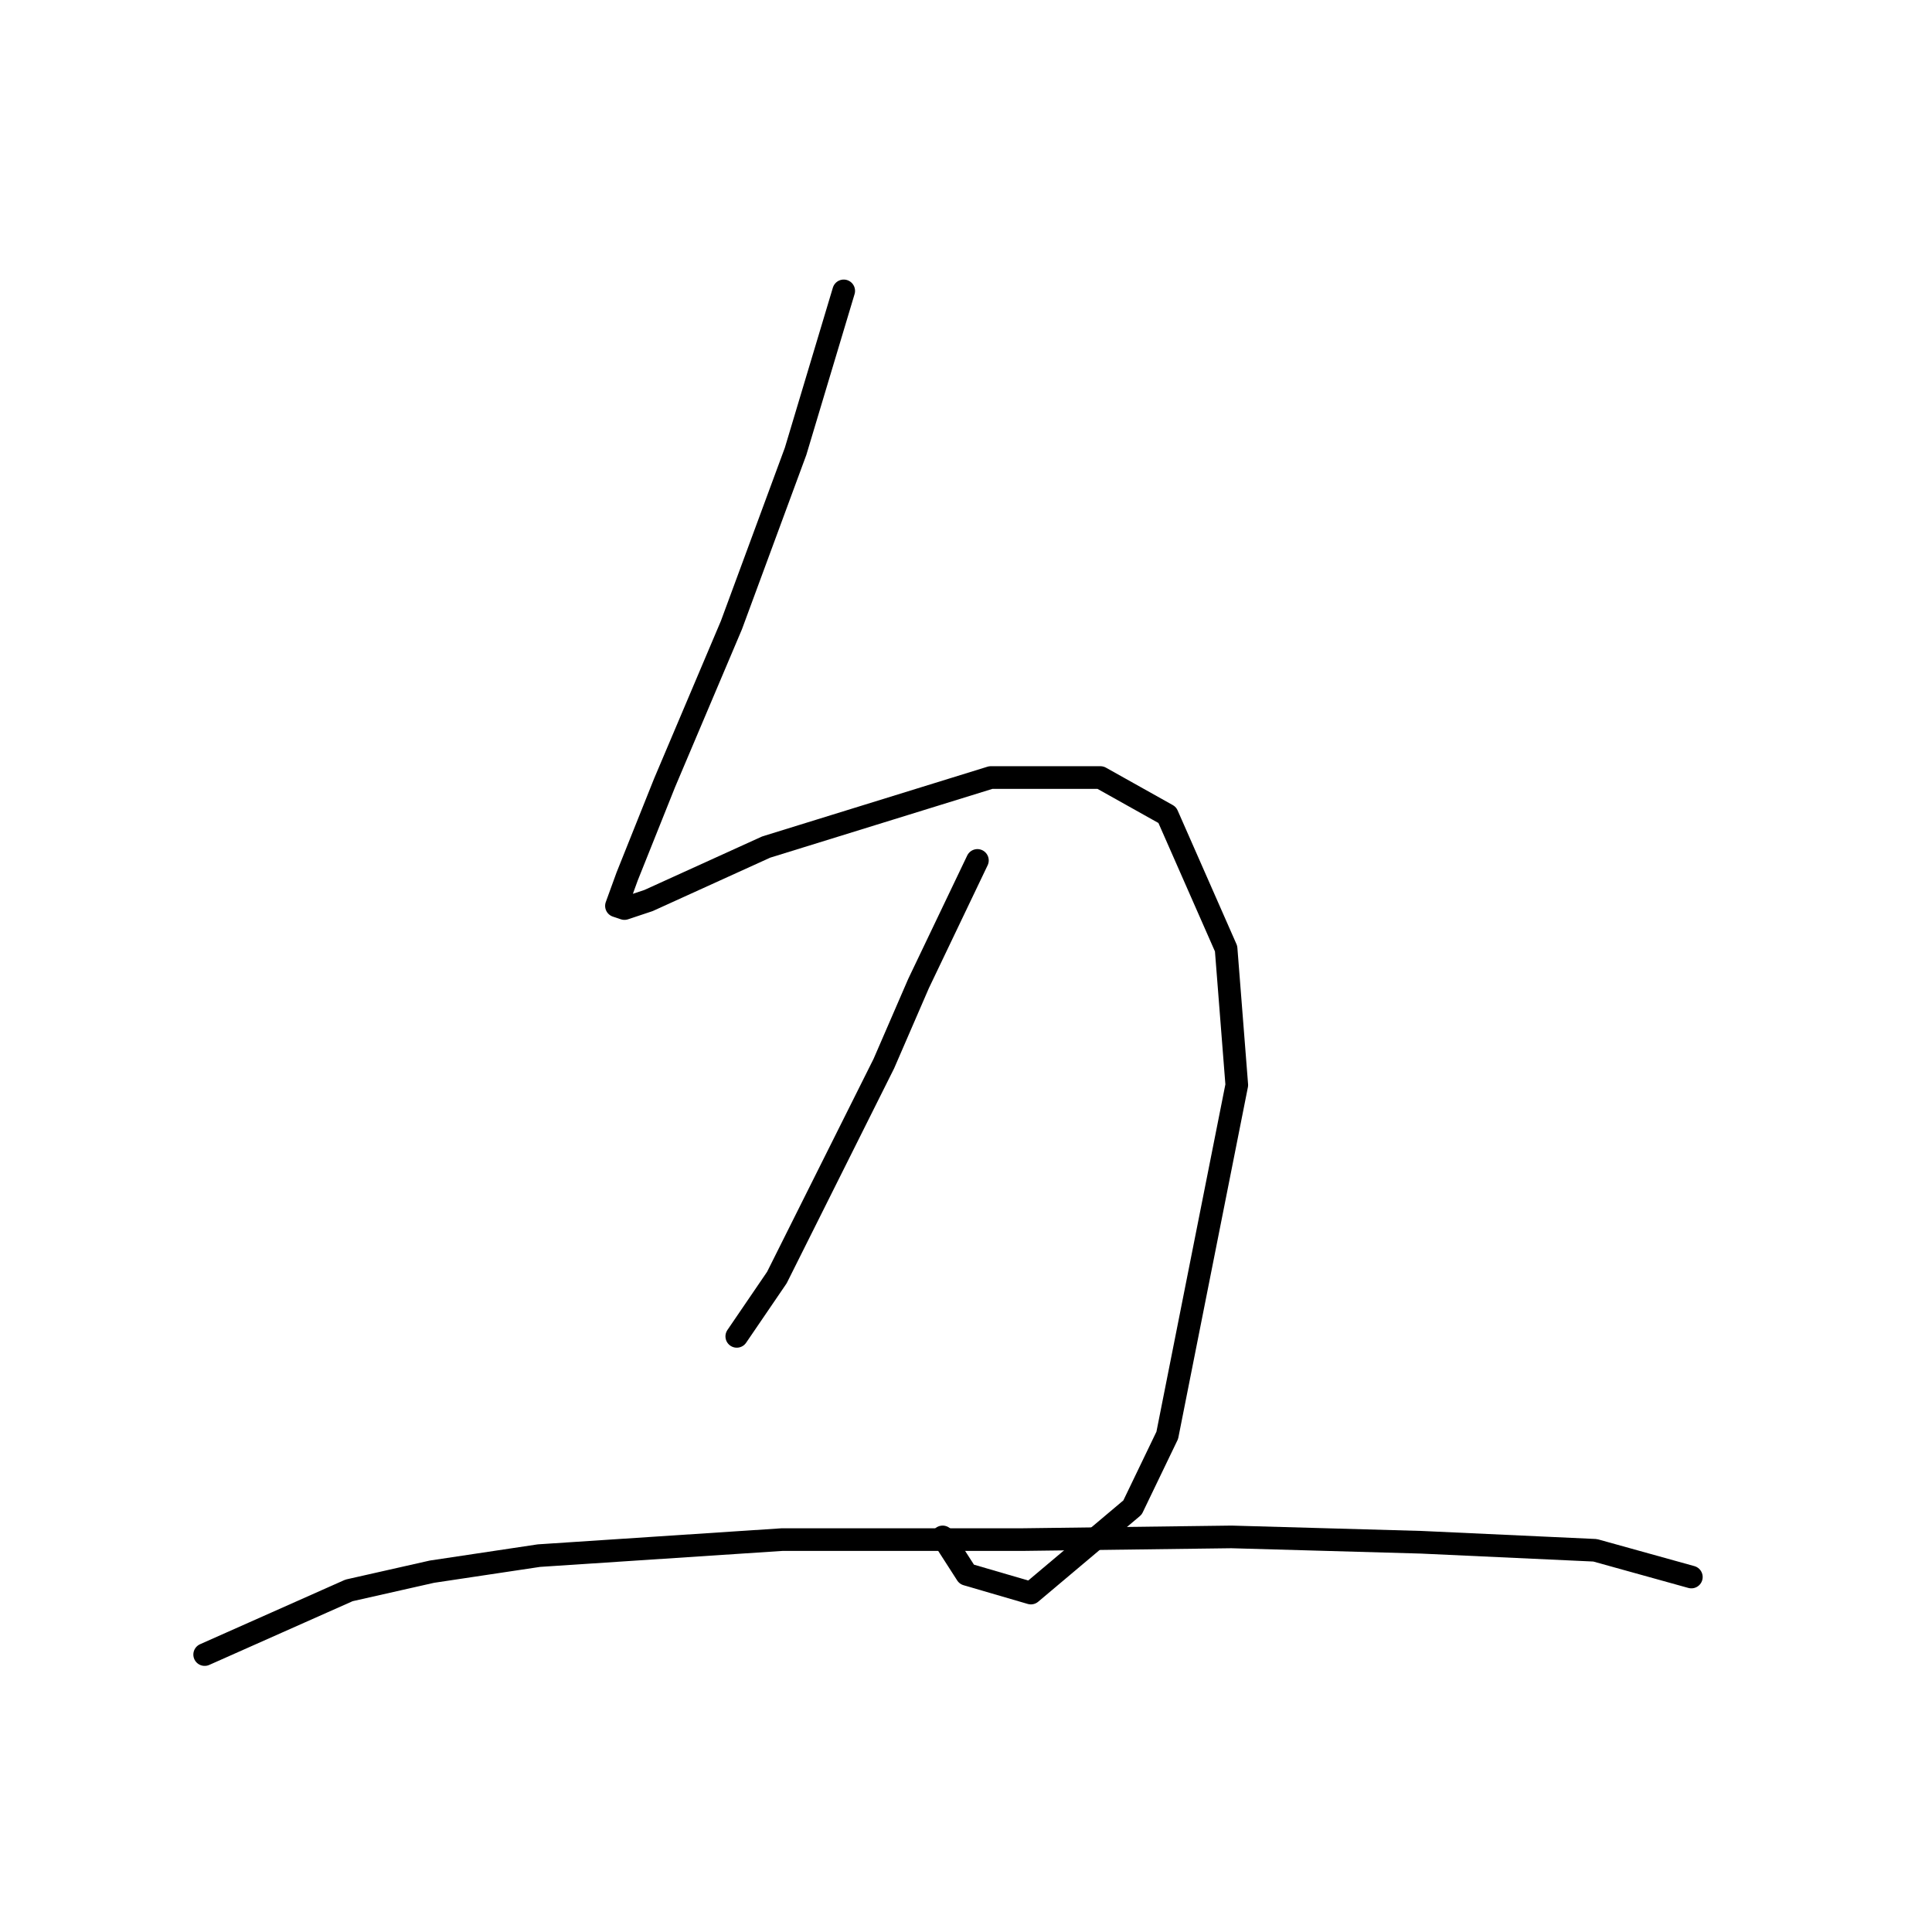 <?xml version="1.0" standalone="no"?>
    <svg width="256" height="256" xmlns="http://www.w3.org/2000/svg" version="1.1">
    <polyline stroke="black" stroke-width="3" stroke-linecap="round" fill="transparent" stroke-linejoin="round" points="111.798 38.543 108.609 49.172 105.421 59.801 96.917 82.831 88.06 103.735 83.099 116.136 81.682 120.033 82.745 120.388 85.934 119.325 101.523 112.239 131.285 103.027 145.811 103.027 154.669 107.987 162.464 125.702 163.881 143.772 154.669 190.186 150.063 199.752 136.599 211.09 128.096 208.609 124.907 203.649 124.907 203.649 " />
        <polyline stroke="black" stroke-width="3" stroke-linecap="round" fill="transparent" stroke-linejoin="round" points="129.513 114.01 125.616 122.159 121.719 130.308 117.113 140.937 107.547 160.07 102.941 169.282 97.626 177.076 97.626 177.076 " />
        <polyline stroke="black" stroke-width="3" stroke-linecap="round" fill="transparent" stroke-linejoin="round" points="27.119 219.239 36.686 214.987 46.252 210.735 57.235 208.255 71.407 206.129 103.649 204.004 135.537 204.004 163.172 203.649 188.328 204.358 211.358 205.421 224.113 208.964 224.113 208.964 " />
        </svg>